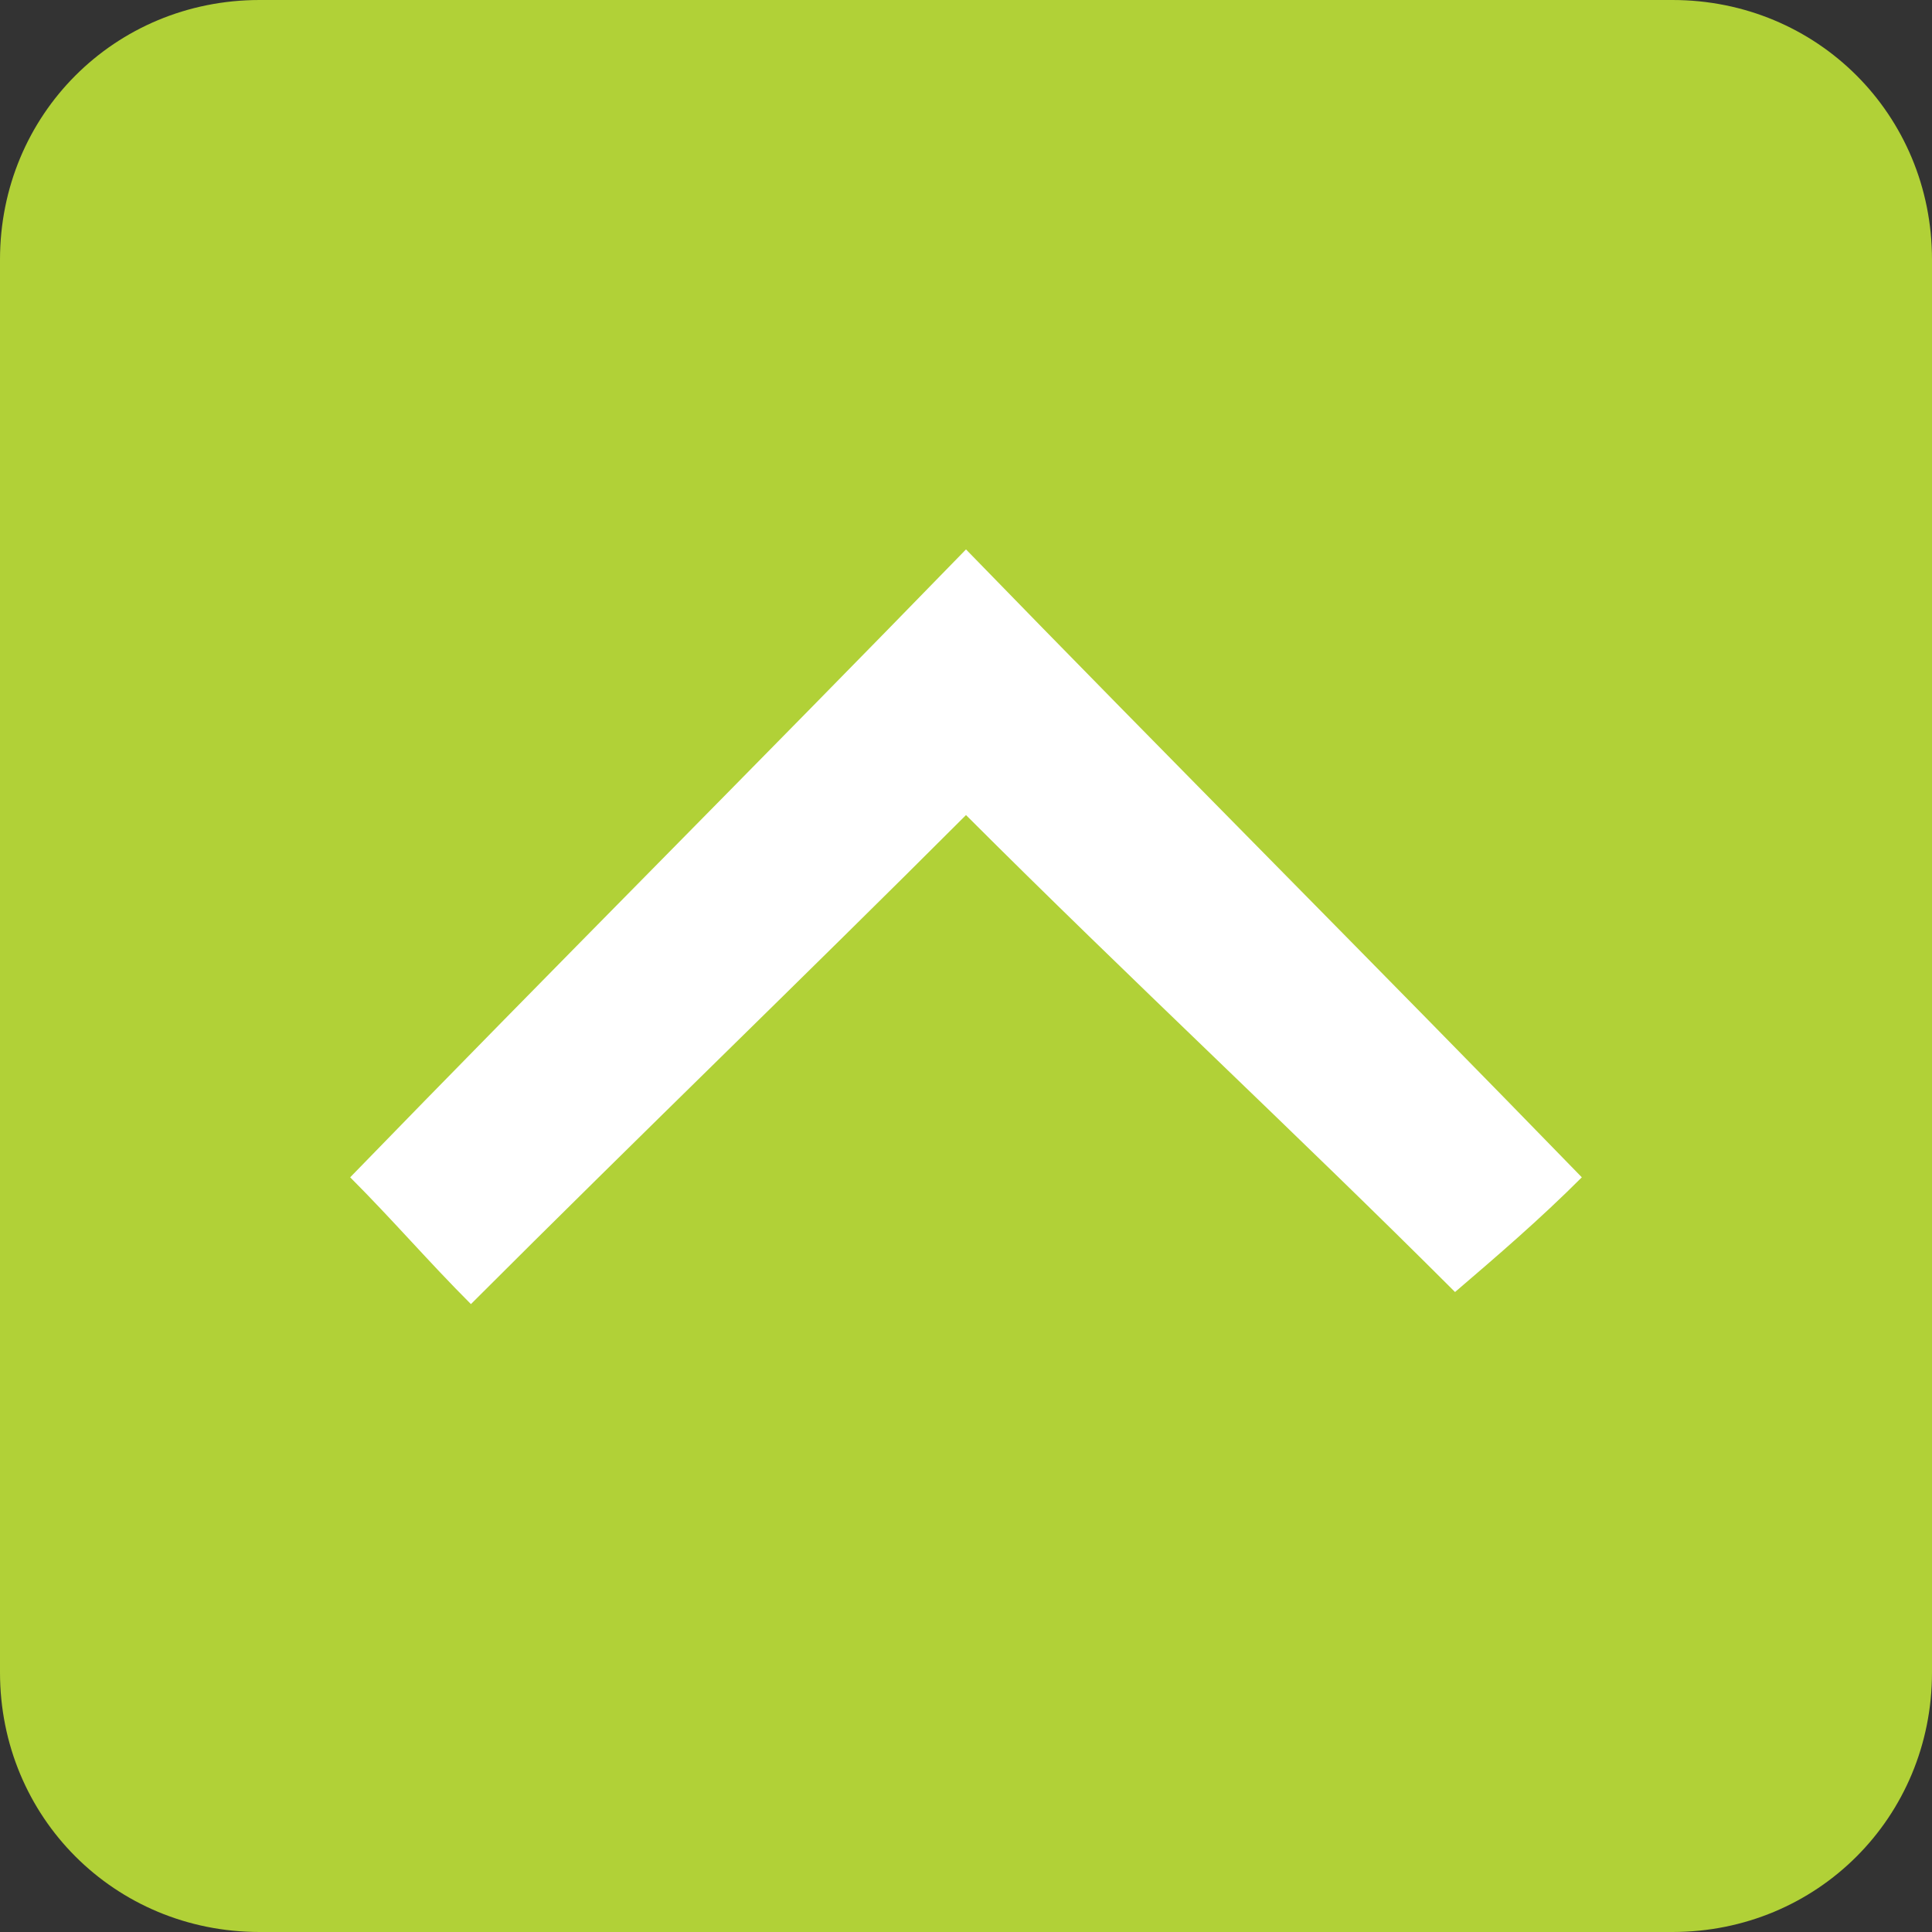 <?xml version="1.0" encoding="utf-8"?>
<!-- Generator: Adobe Illustrator 18.1.0, SVG Export Plug-In . SVG Version: 6.00 Build 0)  -->
<svg version="1.1" id="Layer_1" xmlns="http://www.w3.org/2000/svg" xmlns:xlink="http://www.w3.org/1999/xlink" x="0px" y="0px"
	 viewBox="0 0 32 32" enable-background="new 0 0 32 32" xml:space="preserve">
<rect x="0" y="0" width="32" height="32" fill="#333333" stroke="none"/>
<path fill="#B1D137" d="M27.7,32H4.3C1.9,32,0,30.1,0,27.7V4.3C0,1.9,1.9,0,4.3,0h23.4C30.1,0,32,1.9,32,4.3v23.4
	C32,30.1,30.1,32,27.7,32z"/>
<path fill="#FFFFFF" d="M7.8,21.6c-0.7-0.7-1.3-1.4-2-2.1c3.3-3.4,6.7-6.8,10.2-10.4c3.4,3.5,6.8,6.9,10.2,10.4
	c-0.7,0.7-1.4,1.3-2.1,1.9c-2.6-2.6-5.4-5.2-8.1-7.9C13.3,16.2,10.6,18.8,7.8,21.6z"/>
</svg>
